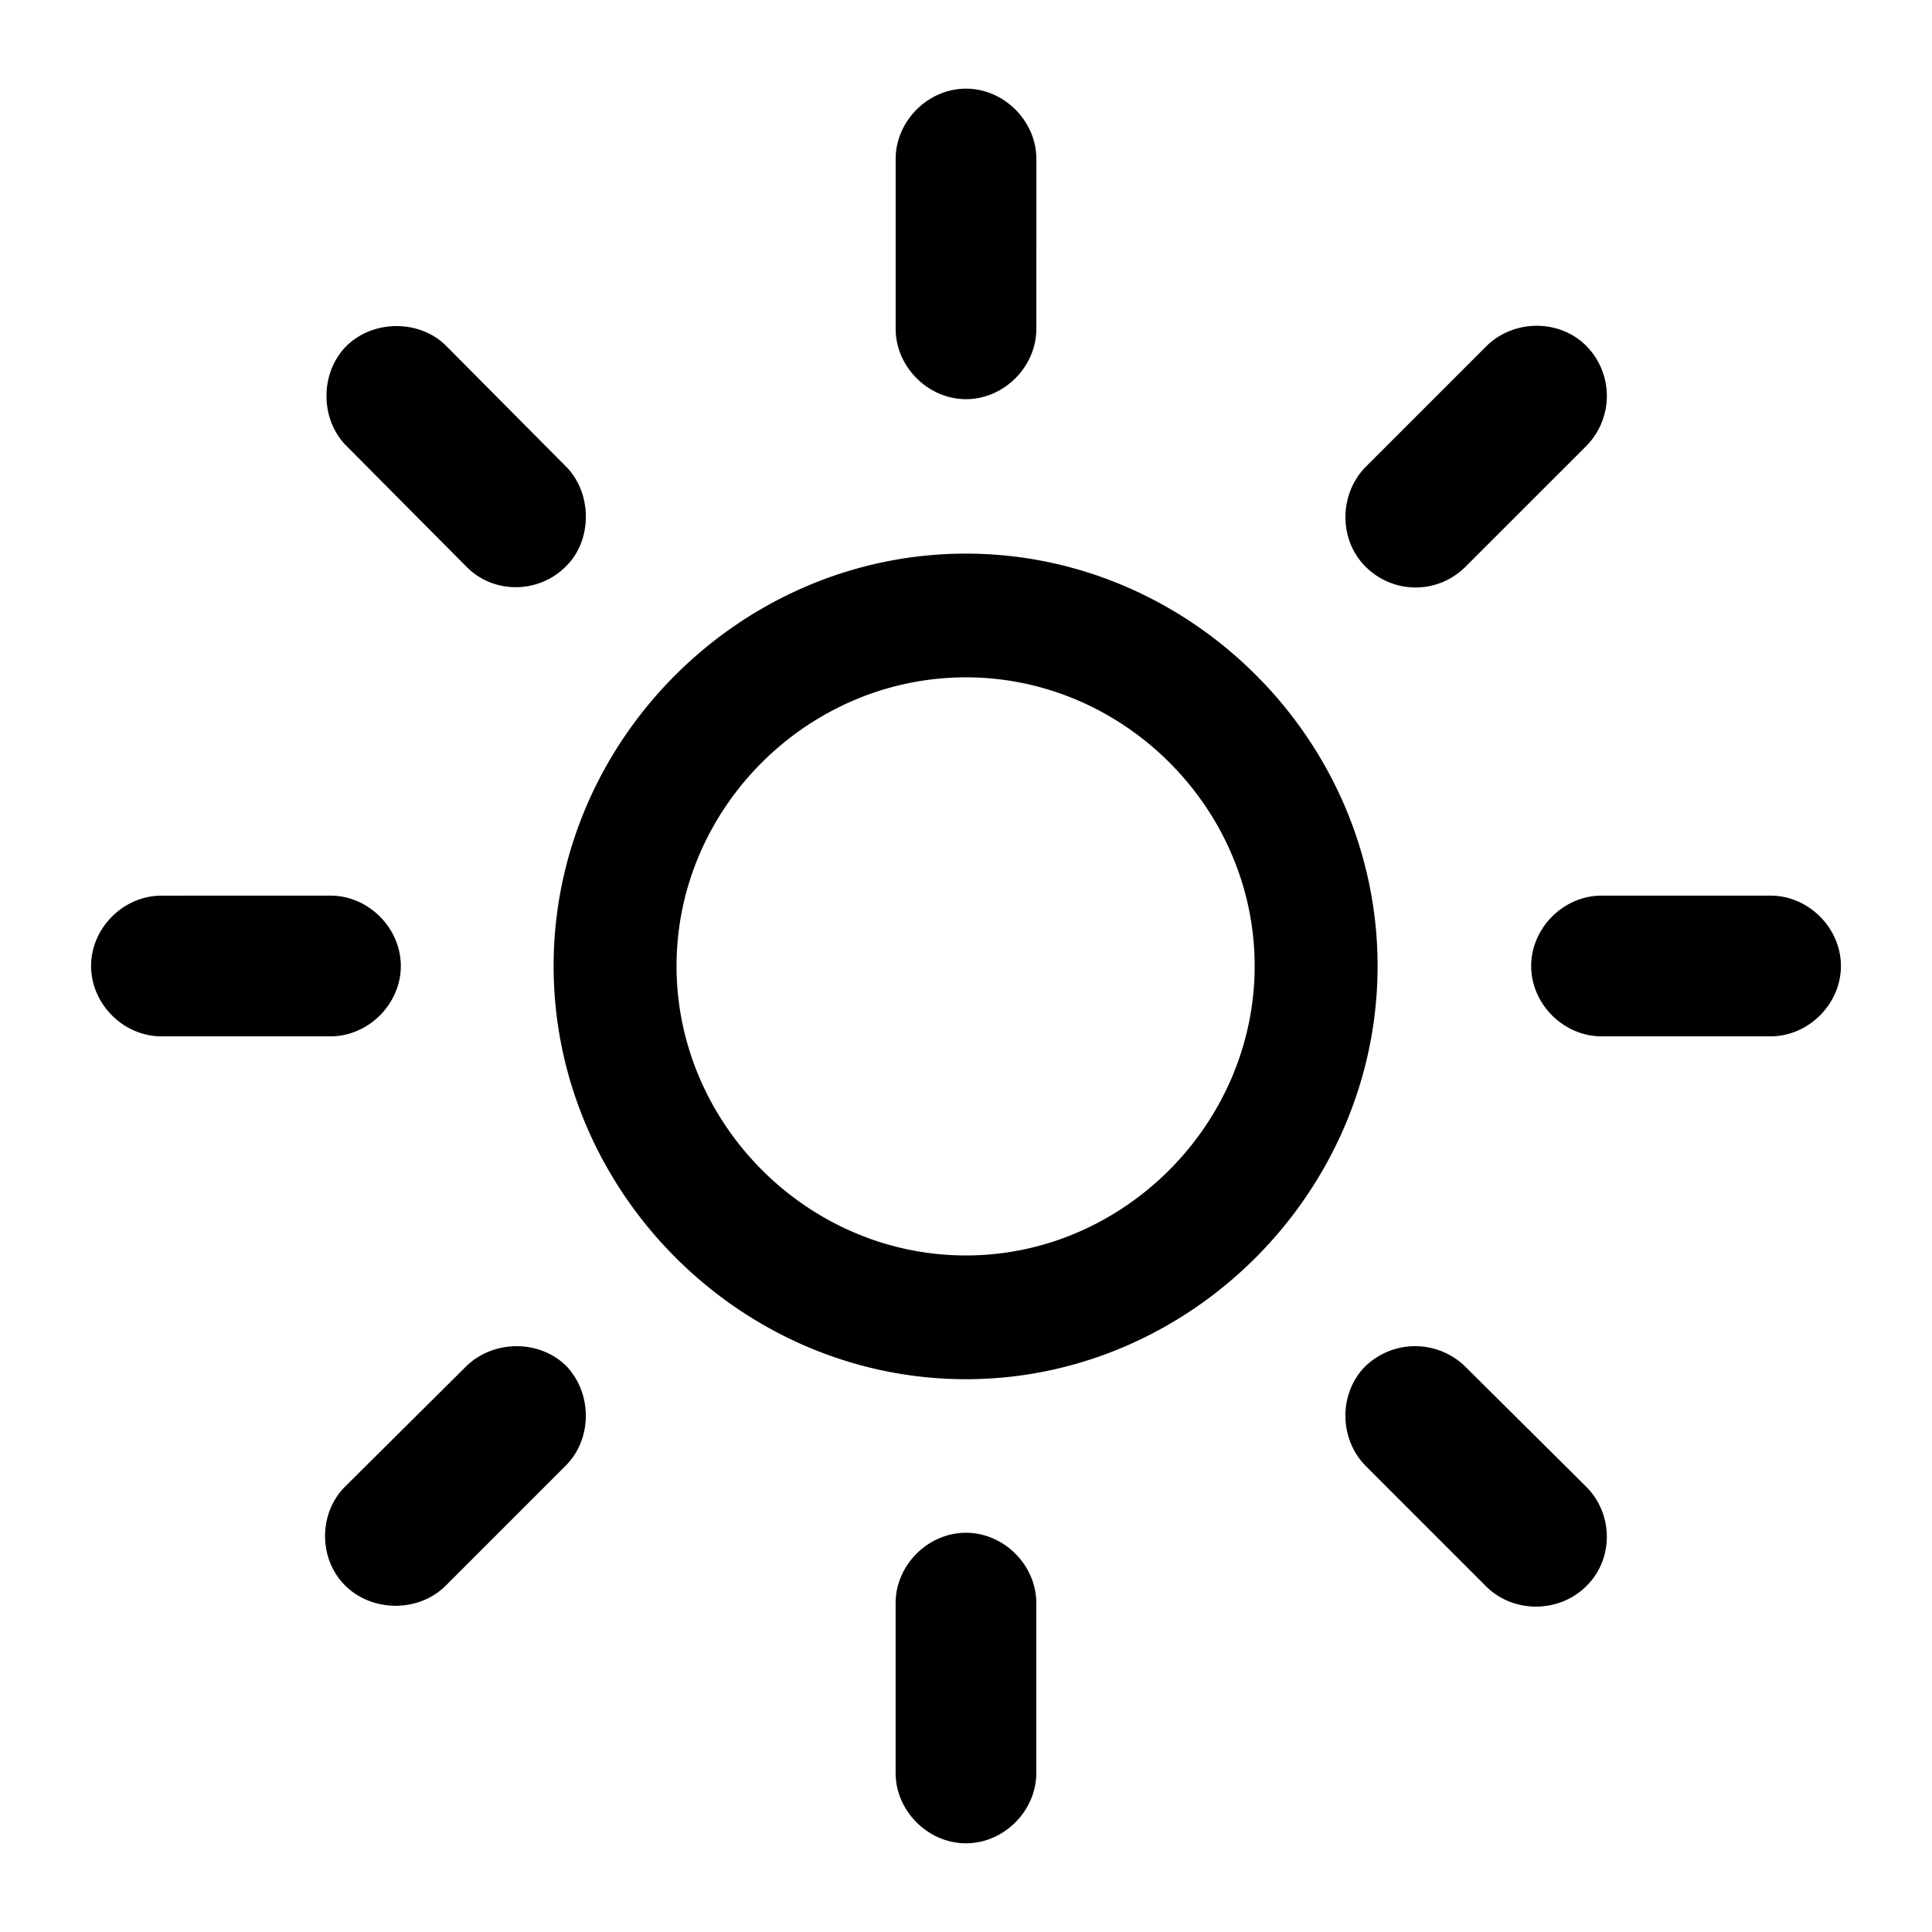<svg xmlns="http://www.w3.org/2000/svg" width="1em" height="1em" viewBox="0 0 56 56"><path fill="currentColor" d="M30.04 4.61c0-1.102-.938-2.04-2.04-2.04s-2.039.938-2.039 2.04v4.92c0 1.102.938 2.04 2.04 2.04c1.1 0 2.038-.938 2.038-2.04Zm9.538 8.929c-.773.797-.773 2.11 0 2.883c.797.797 2.086.82 2.906 0l3.493-3.492a2.065 2.065 0 0 0 0-2.907c-.774-.773-2.086-.773-2.883 0Zm-26.062 2.883c.773.797 2.086.797 2.882 0c.774-.75.774-2.11.024-2.883l-3.492-3.516c-.75-.75-2.086-.773-2.883 0c-.774.774-.774 2.11-.024 2.883ZM28 16.047c-6.539 0-11.953 5.414-11.953 11.953S21.46 39.977 28 39.977c6.516 0 11.93-5.438 11.93-11.977S34.516 16.047 28 16.047m0 3.586c4.57 0 8.367 3.797 8.367 8.367S32.57 36.39 28 36.39c-4.594 0-8.39-3.82-8.39-8.39s3.796-8.367 8.39-8.367m23.32 10.406c1.102 0 2.04-.937 2.04-2.039s-.938-2.04-2.04-2.04h-4.898c-1.102 0-2.04.938-2.04 2.04s.938 2.039 2.04 2.039ZM4.68 25.961c-1.102 0-2.04.937-2.04 2.039s.938 2.039 2.04 2.039h4.898c1.102 0 2.04-.937 2.04-2.039s-.938-2.04-2.04-2.04ZM42.46 39.6a2.08 2.08 0 0 0-2.883 0c-.773.774-.773 2.087 0 2.883L43.094 46c.797.773 2.11.75 2.883-.023c.797-.774.797-2.086 0-2.883Zm-32.437 3.47c-.797.773-.797 2.109-.024 2.882c.774.774 2.11.797 2.906.024l3.492-3.493c.774-.773.774-2.086.024-2.882c-.774-.774-2.11-.774-2.906 0Zm20.015 3.398c0-1.102-.937-2.04-2.039-2.04s-2.039.938-2.039 2.04v4.922c0 1.101.938 2.039 2.04 2.039c1.1 0 2.038-.938 2.038-2.04Z"/></svg>